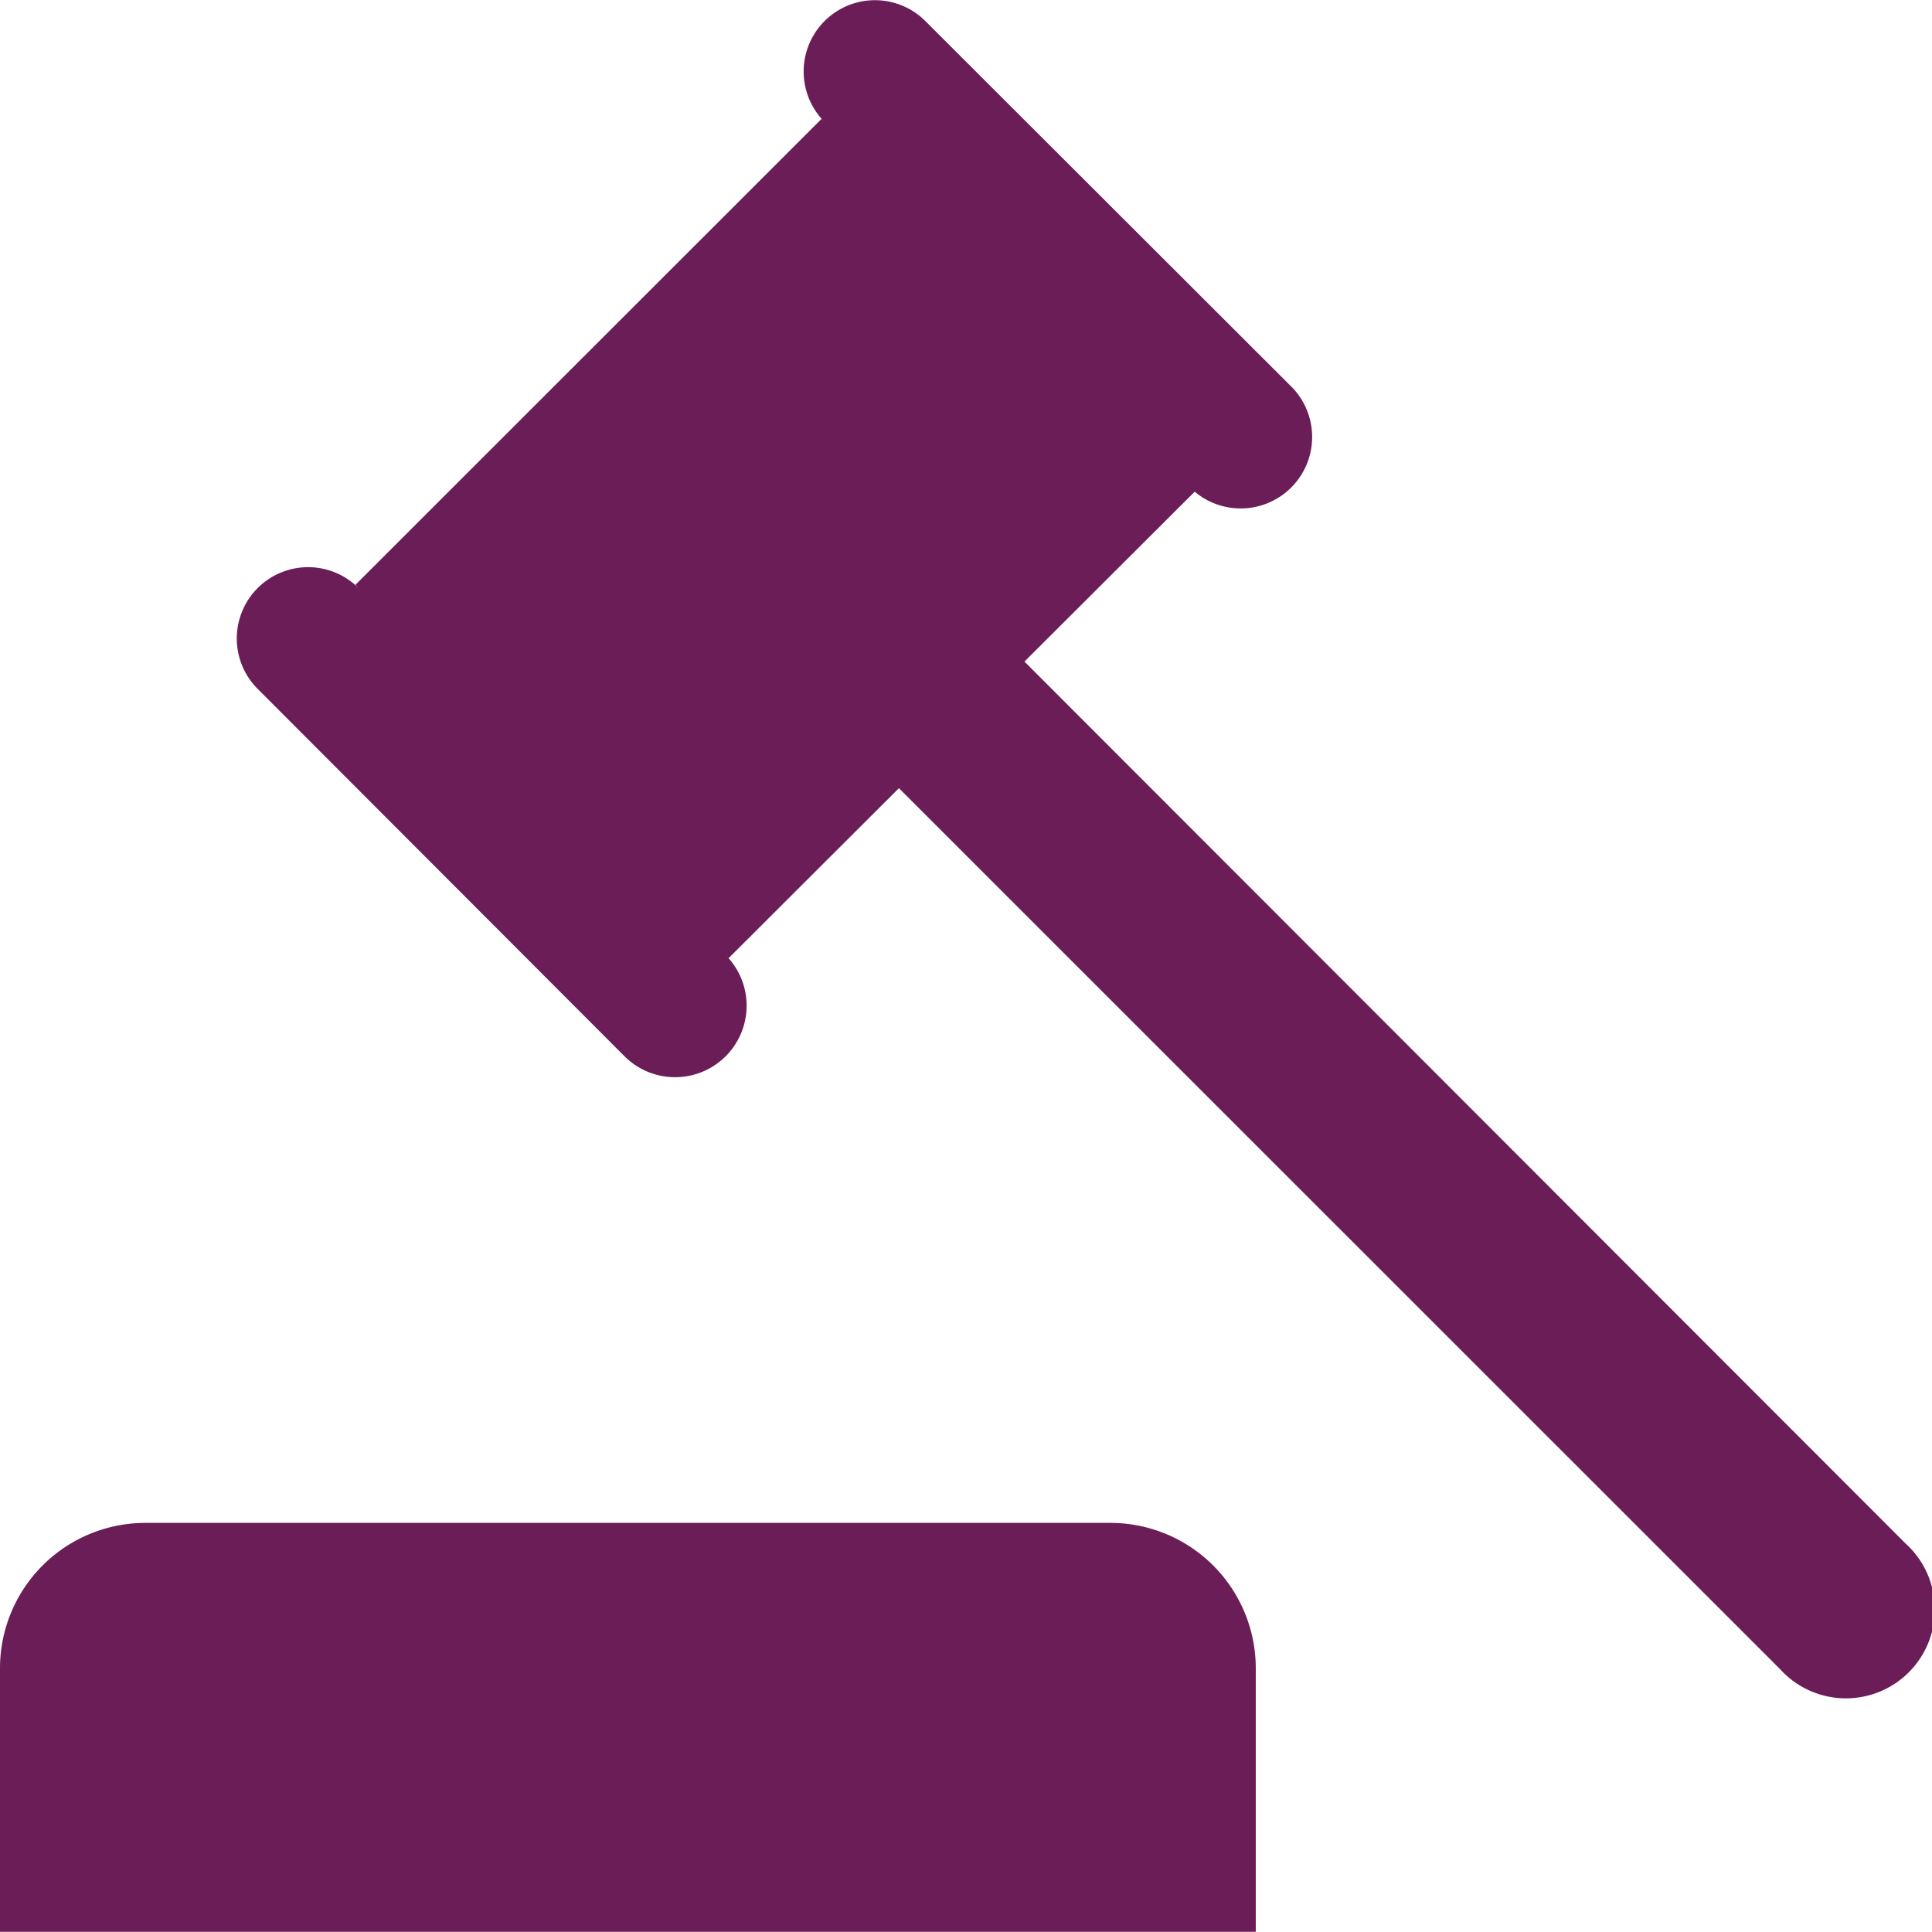 <svg id="law_1_" data-name="law (1)" xmlns="http://www.w3.org/2000/svg" width="18.602" height="18.6" viewBox="0 0 18.602 18.6">
  <g id="Group_2837" data-name="Group 2837" transform="translate(0 14.663)">
    <g id="Group_2836" data-name="Group 2836">
      <path id="Path_18911" data-name="Path 18911" d="M10.694,387.484H1.4a1.4,1.4,0,0,0-1.4,1.4v2.54H12.091v-2.54A1.4,1.4,0,0,0,10.694,387.484Z" transform="translate(0 -387.484)" fill="#6b1d57"/>
    </g>
  </g>
  <g id="Group_2839" data-name="Group 2839" transform="translate(2.279 0)">
    <g id="Group_2838" data-name="Group 2838" transform="translate(0 0)">
      <path id="Path_18912" data-name="Path 18912" d="M76.3,14.891,67.817,6.4l1.639-1.636a.688.688,0,0,0,.942-1L66.863.233a.686.686,0,0,0-.971.971l-.029-.029L61.376,5.66l.029.032a.686.686,0,0,0-.971.971L63.966,10.2a.688.688,0,0,0,.974-.974l.029.029,1.639-1.636L75.091,16.1A.856.856,0,1,0,76.3,14.891Z" transform="translate(-60.232 -0.03)" fill="#6b1d57"/>
    </g>
  </g>
</svg>
